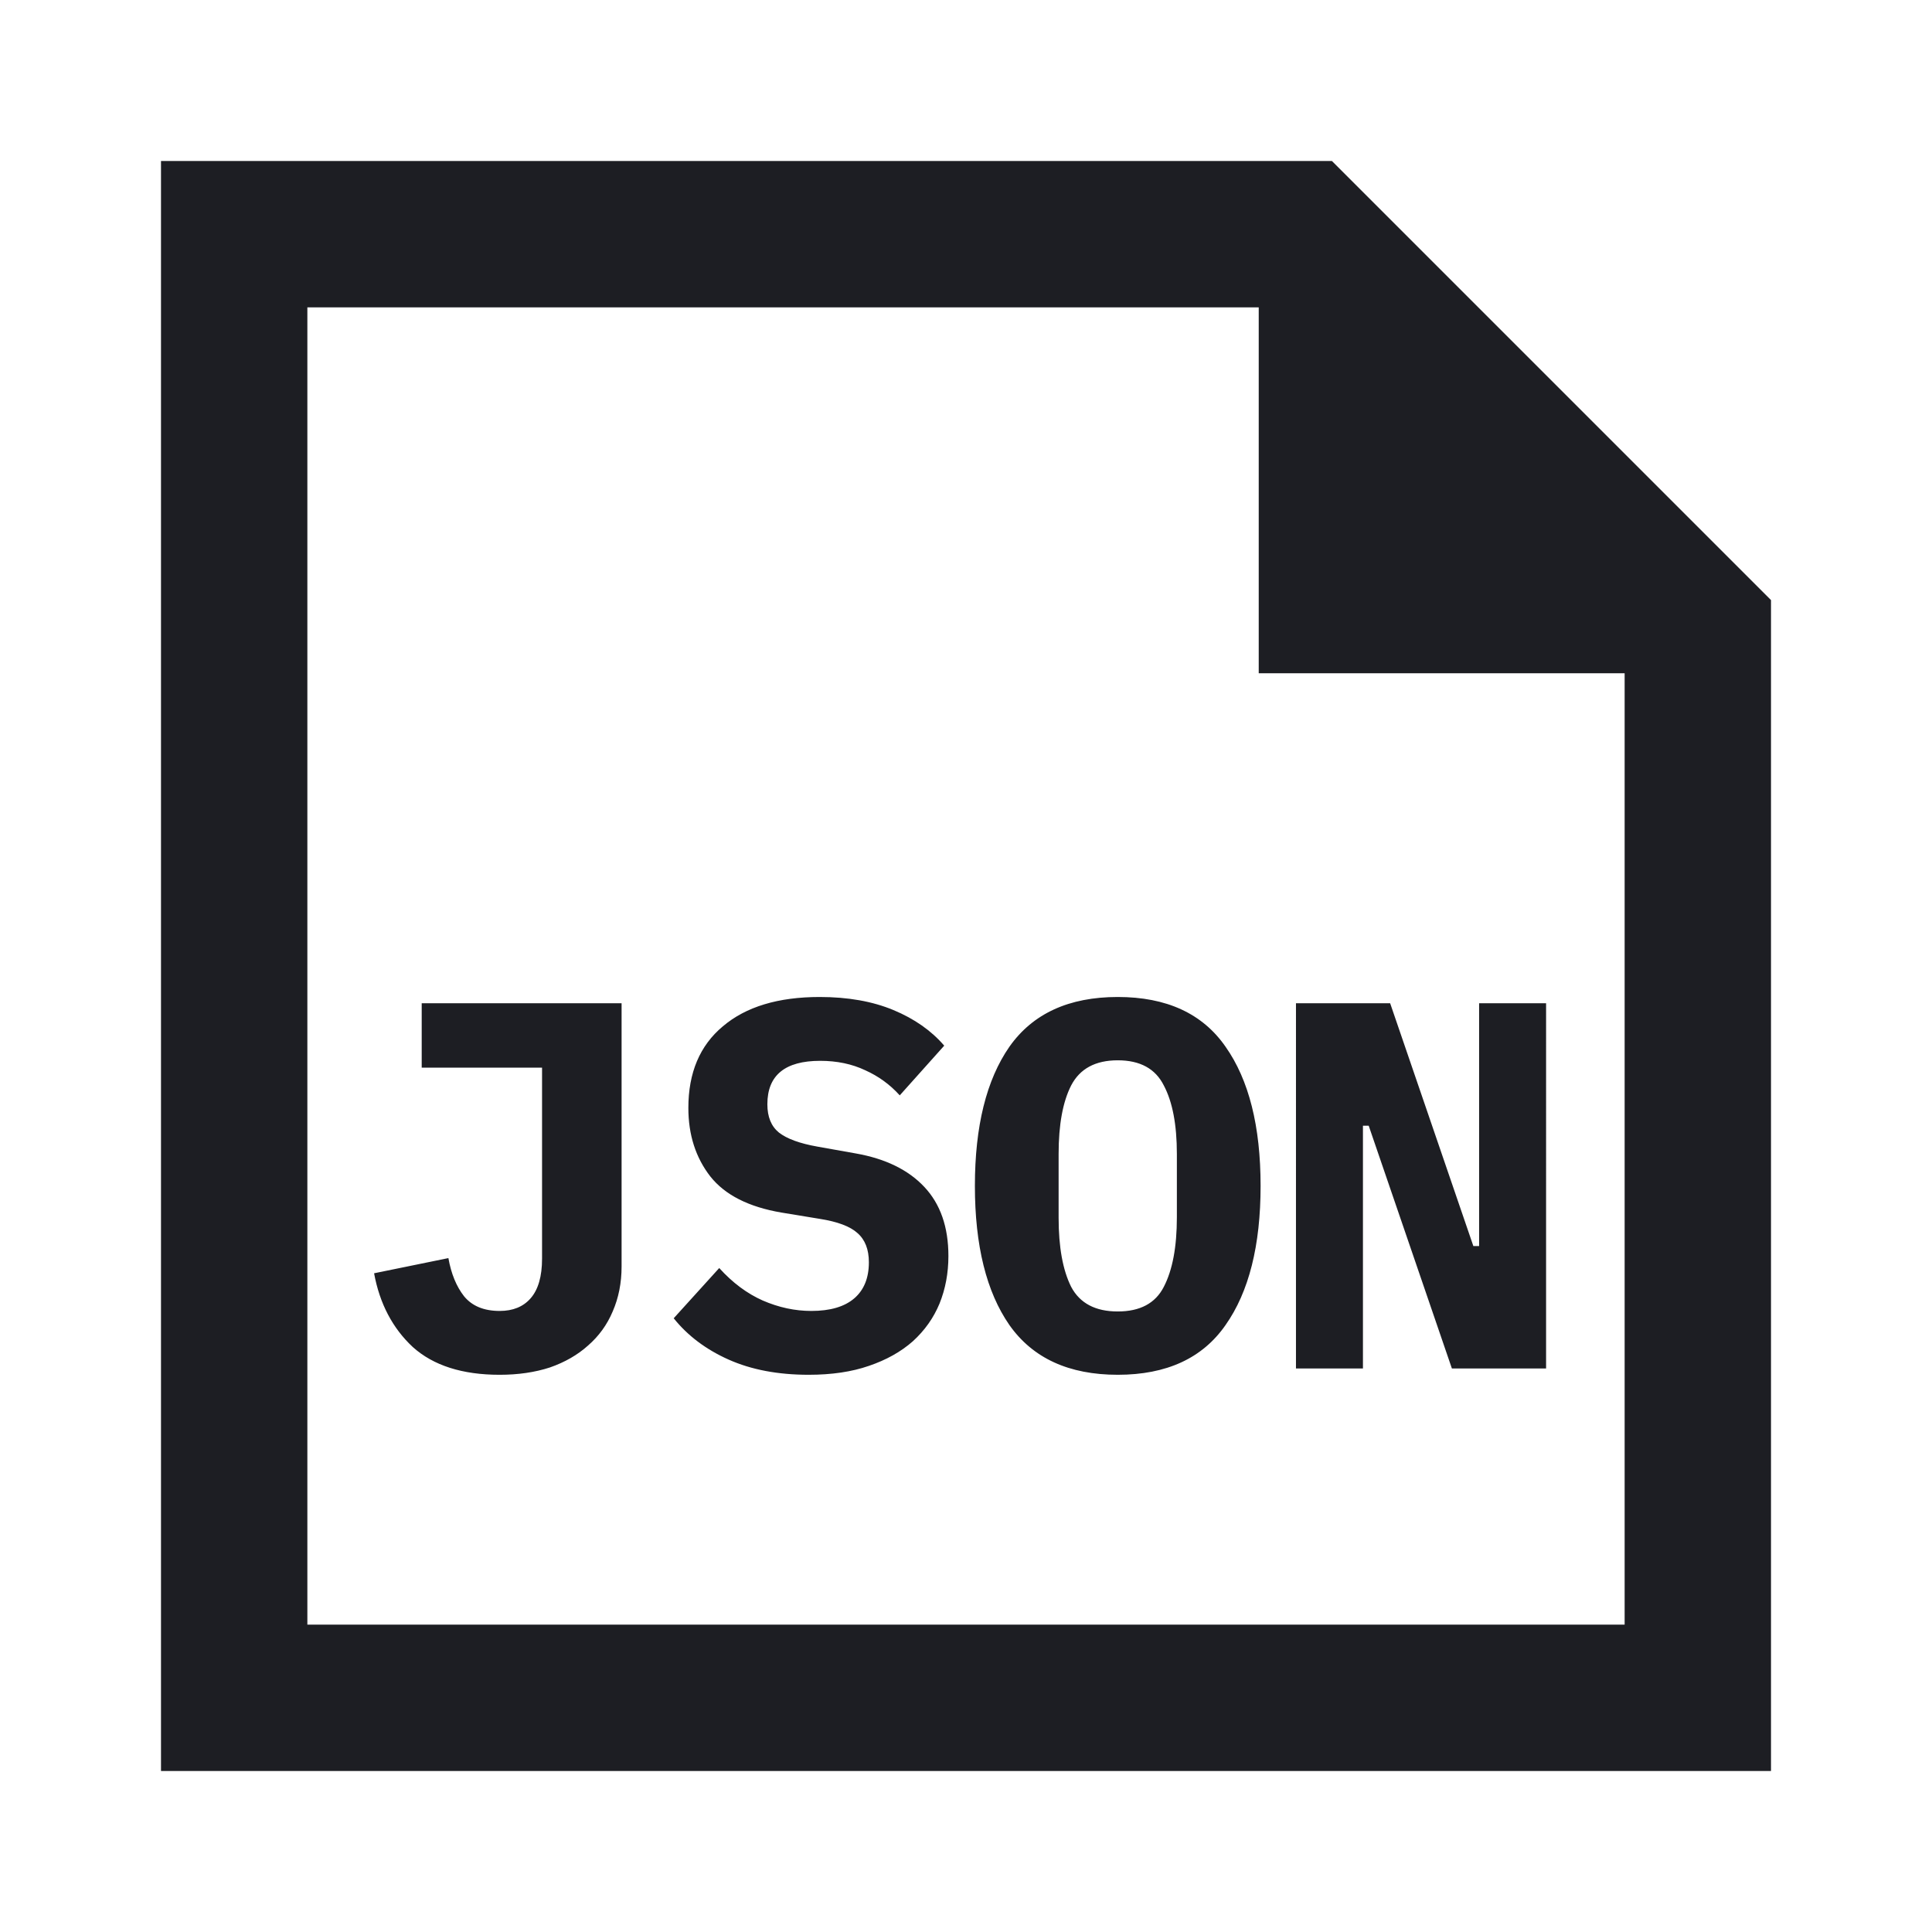 <svg xmlns="http://www.w3.org/2000/svg" width="1200" height="1200" fill="none"><path fill="#1D1E23" fill-rule="evenodd" d="M100 1100h1000V372.728L827.275 100H100zm681.82-681.818h227.27v590.908H190.909V190.909H781.82z"/><path fill="#1D1E23" d="M386.079 623.15v163.475q0 15.276-5.525 27.95-5.2 12.351-15.275 21.125-9.75 8.775-23.725 13.65-13.975 4.551-31.2 4.55-34.775.001-53.95-17.225-18.85-17.55-24.05-45.825l46.15-9.425q2.6 14.626 9.75 23.725 7.475 9.099 22.1 9.1 12.35 0 19.175-7.8 7.15-8.124 7.15-24.7V663.125h-74.75V623.15zM502.3 853.9q-28.597.001-49.723-9.425c-14.084-6.285-25.459-14.84-34.125-25.675l28.275-31.2q12.35 13.649 26.975 20.15 14.95 6.501 30.223 6.5 17.551 0 26.65-7.8c6.07-5.2 9.1-12.675 9.1-22.425 0-8.015-2.38-14.085-7.15-18.2q-6.825-6.172-23.4-8.775l-23.723-3.9q-30.55-5.198-44.2-22.425-13.65-17.549-13.65-42.575 0-32.827 21.45-50.7 21.45-18.201 60.123-18.2 26.325.001 45.825 8.125c13 5.415 23.51 12.785 31.525 22.1L558.85 680.35q-9.097-10.072-21.45-15.6c-8.23-3.9-17.55-5.85-27.95-5.85q-32.823-.001-32.823 26.975 0 11.7 7.15 17.55 7.475 5.85 24.048 8.775l23.725 4.225q27.629 4.876 42.575 20.8c9.97 10.615 14.95 24.915 14.95 42.9q.001 15.924-5.525 29.575-5.52 13.327-16.575 23.4-11.048 9.749-27.3 15.275-15.924 5.526-37.375 5.525M694.25 853.9q-45.503.001-67.275-30.875-21.45-30.876-21.45-86.45t21.45-86.45q21.772-30.876 67.275-30.875 45.501-.001 66.95 30.875 21.774 30.876 21.775 86.45-.001 55.574-21.775 86.45-21.449 30.876-66.95 30.875m0-39.325q20.799.001 28.6-15.275 8.124-15.601 8.125-43.225V716.75q-.001-27.299-8.125-42.575-7.801-15.6-28.6-15.6c-13.865 0-23.51 5.2-28.925 15.6q-7.8 15.276-7.8 42.575v39.65q0 27.3 7.8 42.9c5.415 10.185 15.06 15.275 28.925 15.275M850.125 699.2h-3.575V850h-41.6V623.15h58.5l51.675 150.8h3.575v-150.8h41.6V850h-58.5z"/></svg>
